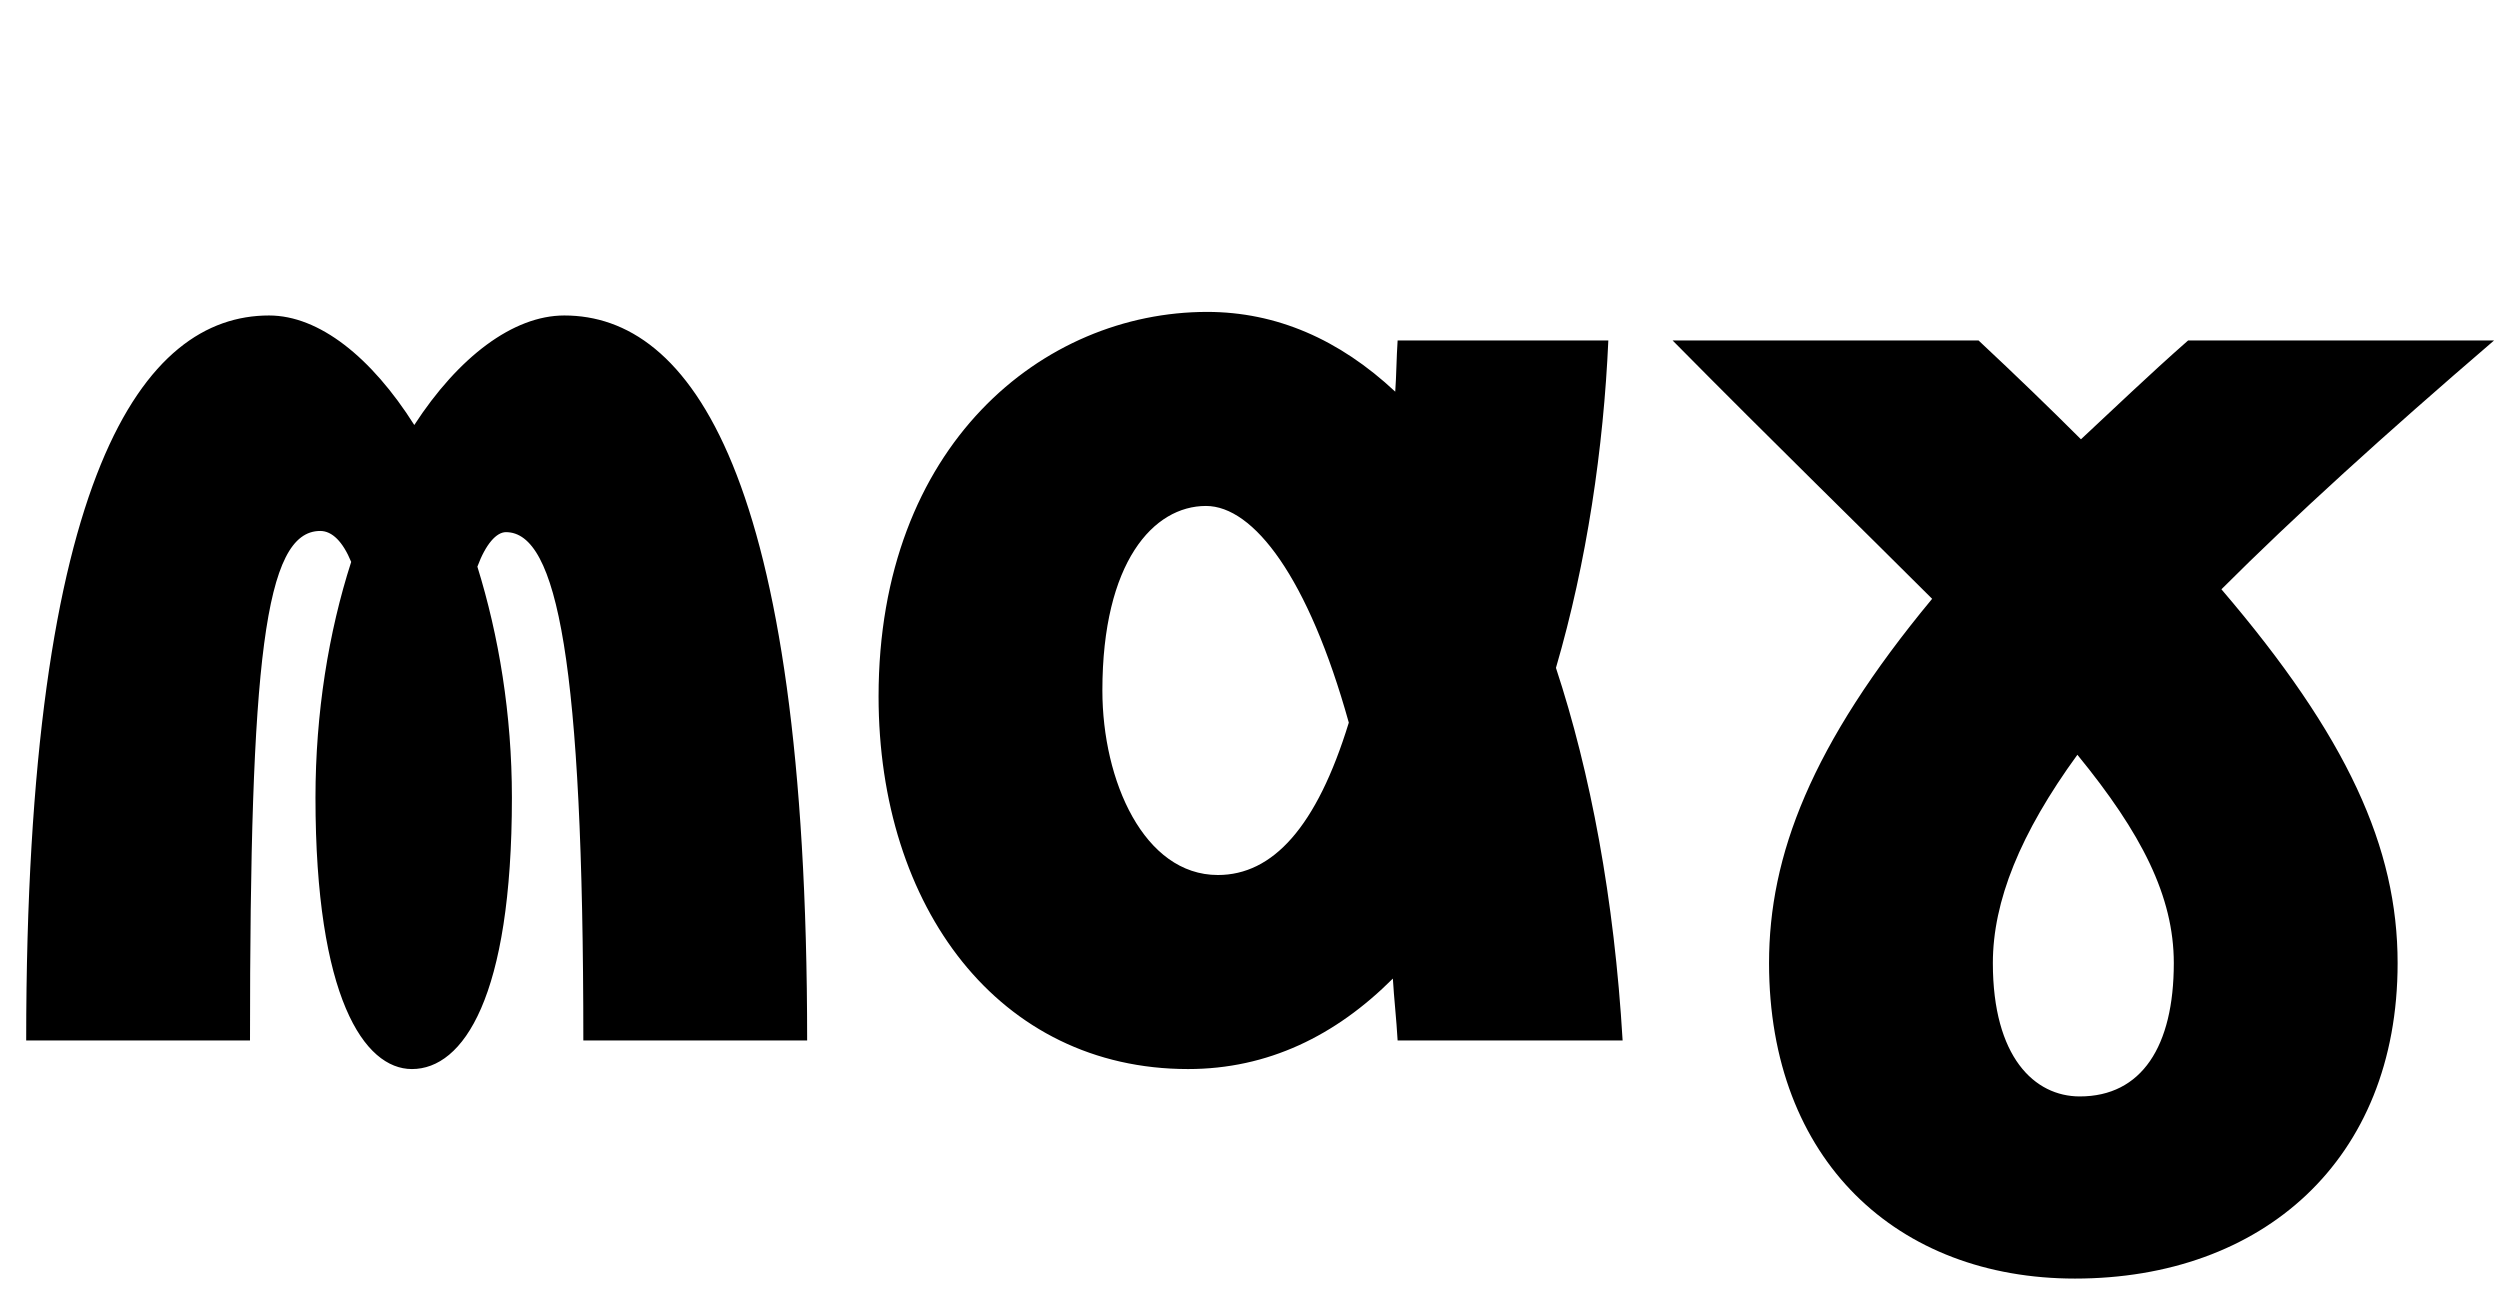 <svg width="2100" height="1100.002" xmlns="http://www.w3.org/2000/svg"><path d="M474 265.002c-43 0-89 35-126 92-36-57-80-92-122-92-105 0-204 131-204 609h188c0-318 12-428 59-428 10 0 19 9 26 26-19 59-30 127-30 198 0 168 41 228 81 228 43 0 84-60 84-228 0-70-11-136-29-194 7-19 16-29 24-29 43 0 65 109 65 427h188c0-478-99-609-204-609zm889 609c-7-119-27-225-56-313 26-89 40-185 44-275h-177c-1 15-1 29-2 43-47-44-100-67-158-67-138 0-276 112-276 323 0 177 101 313 260 313 67 0 124-28 172-76 1 17 3 34 4 52zm-340-139c-62 0-97-79-97-155 0-108 43-155 87-155 40 0 86 60 120 182-27 88-64 128-110 128zm815-449c-33 29-62 57-90 83-26-26-55-54-86-83h-257c86 87 159 158 218 217-102 123-137 216-137 306 0 166 108 265 257 265 157 0 271-99 271-265 0-97-42-190-148-314 61-61 137-130 229-209zm-12 523c0 70-27 112-79 112-38 0-73-33-73-112 0-52 23-109 71-175 54 66 81 119 81 175zm0 0"/></svg>